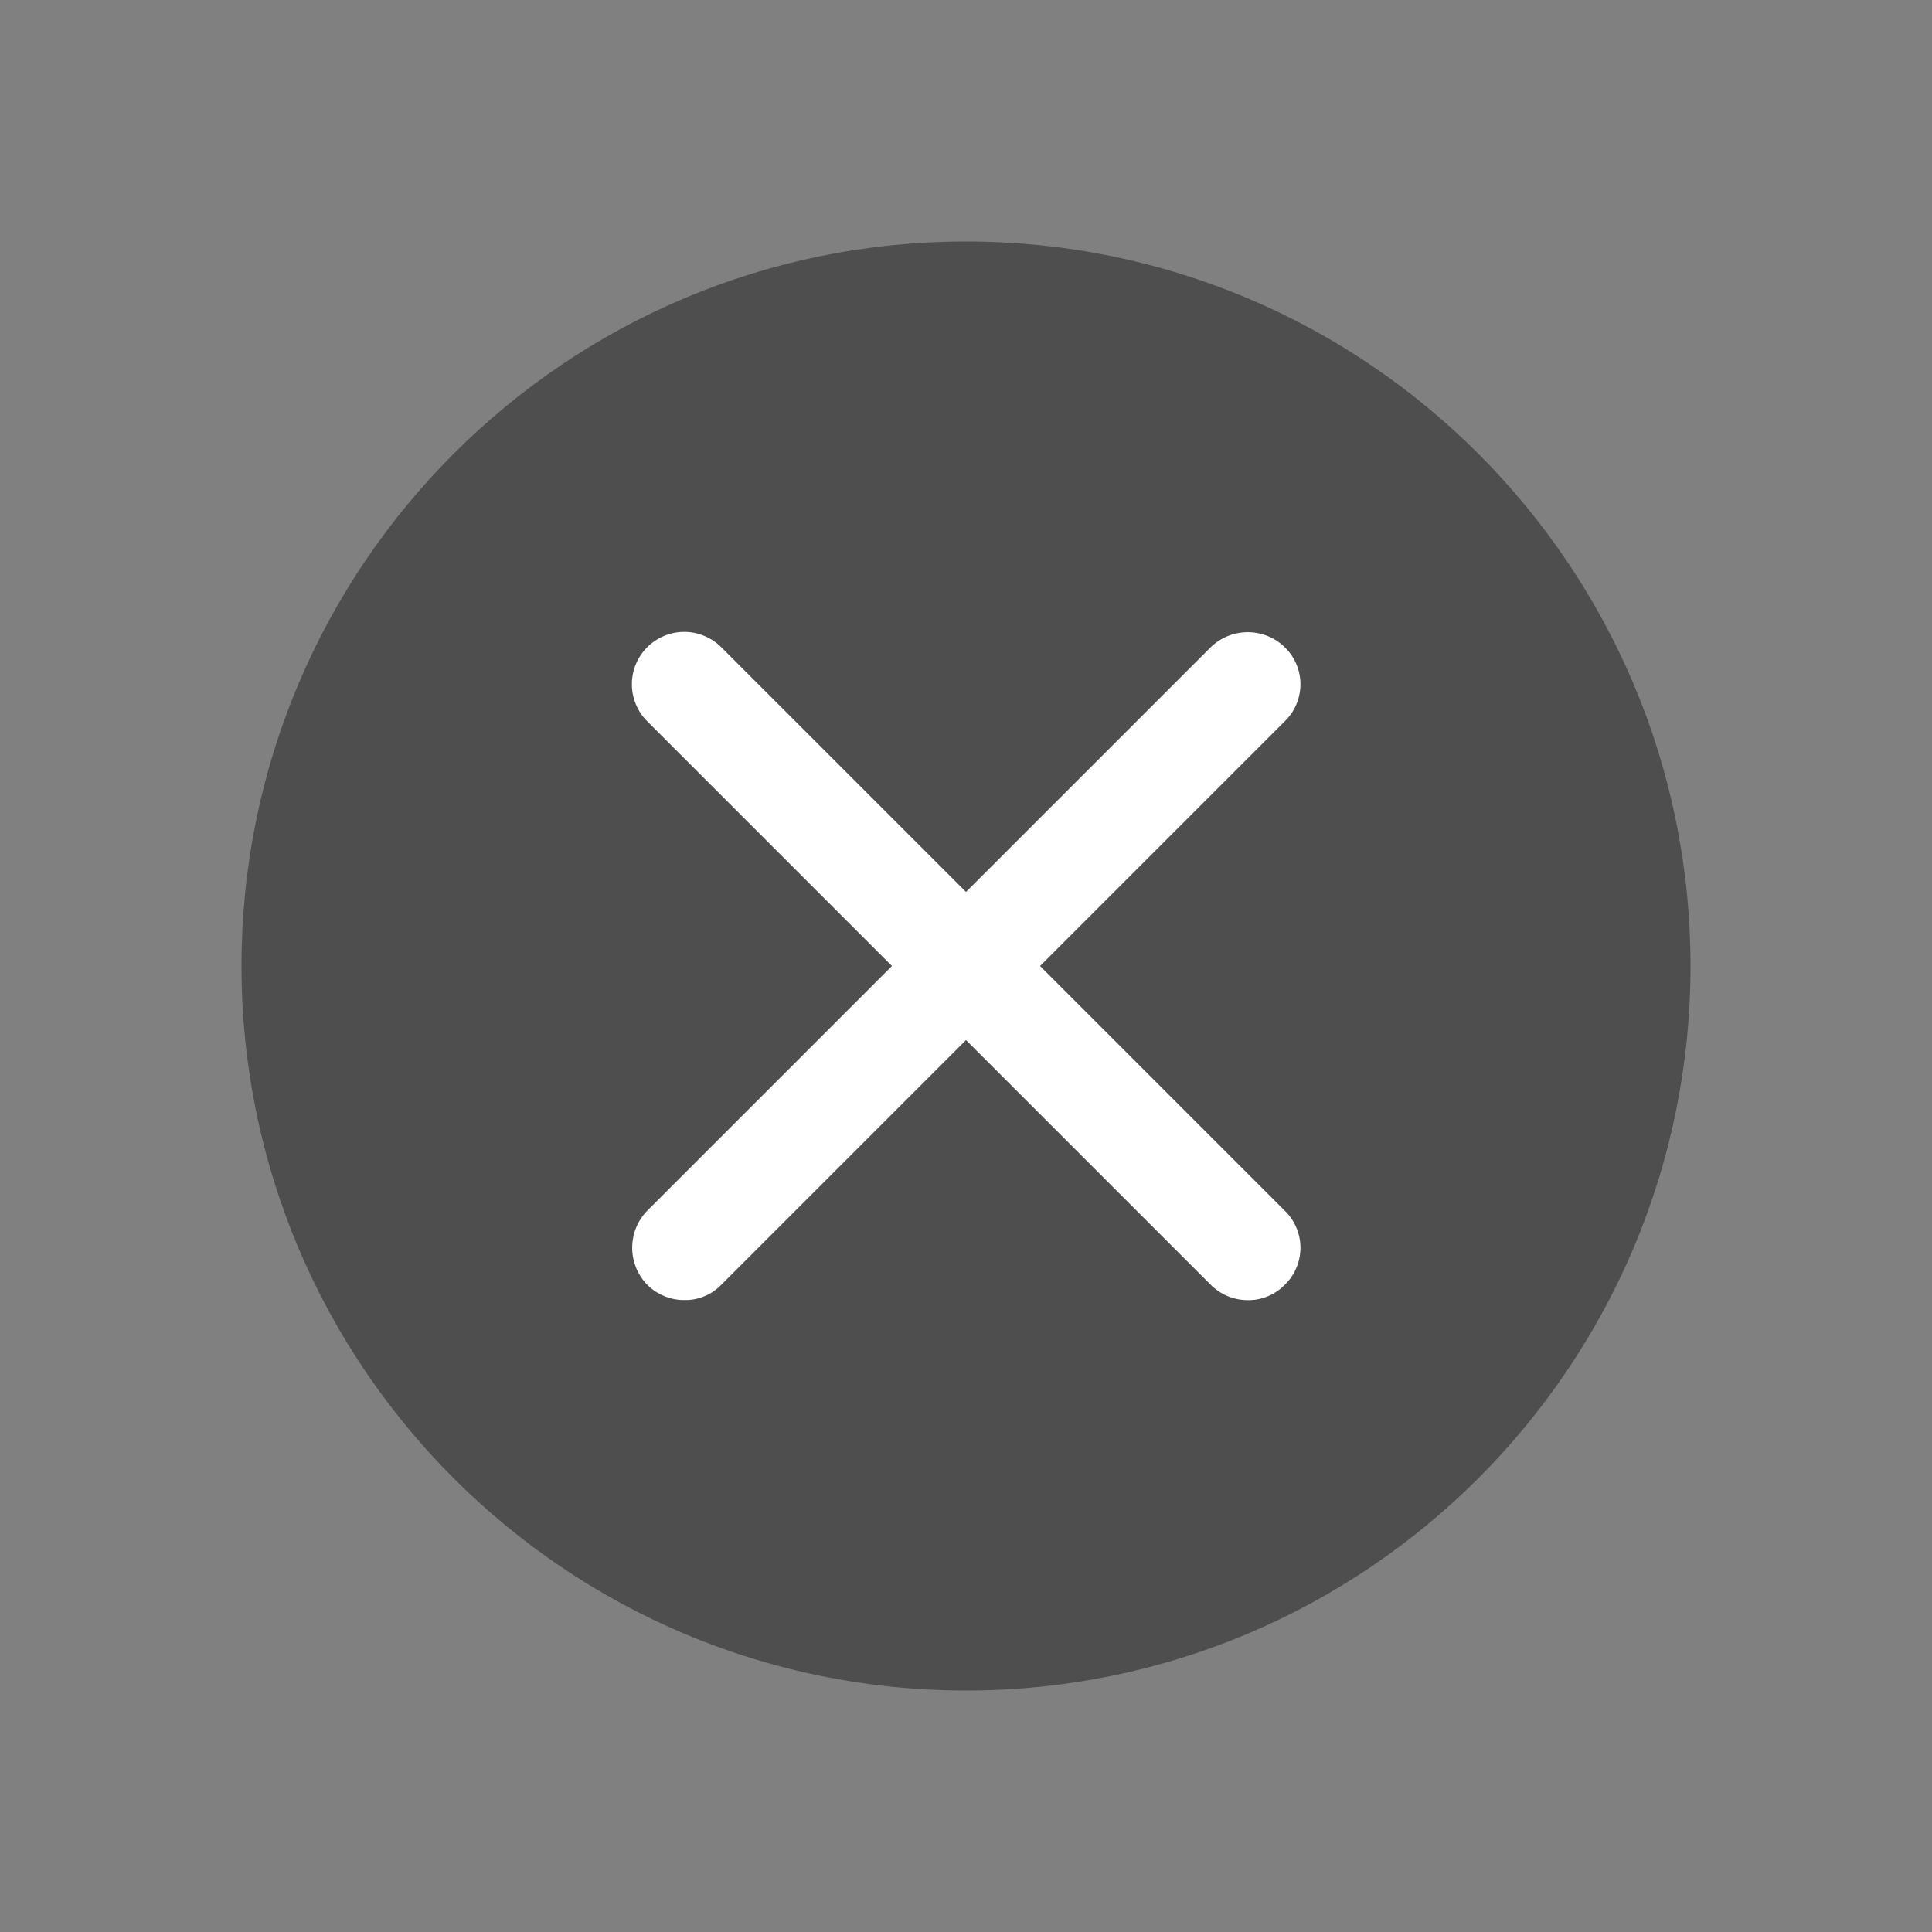 <svg width="18" height="18" viewBox="0 0 18 18" fill="none" xmlns="http://www.w3.org/2000/svg">
<rect x="0" y="0" width="18" height="18" fill="#808080" stroke="none"/>
<path d="M9 15.75C12.728 15.75 15.75 12.728 15.75 9C15.75 5.272 12.728 2.25 9 2.25C5.272 2.25 2.25 5.272 2.25 9C2.25 12.728 5.272 15.75 9 15.75Z" fill="#4E4E4E"/>
<path d="M11.625 12.113C11.561 12.113 11.497 12.1 11.438 12.076C11.379 12.051 11.325 12.015 11.28 11.97L6.03 6.72C5.938 6.628 5.887 6.504 5.887 6.375C5.887 6.246 5.938 6.122 6.03 6.03C6.121 5.939 6.245 5.887 6.375 5.887C6.504 5.887 6.628 5.939 6.72 6.03L11.97 11.28C12.016 11.325 12.053 11.378 12.078 11.438C12.103 11.497 12.116 11.561 12.116 11.625C12.116 11.689 12.103 11.753 12.078 11.812C12.053 11.872 12.016 11.925 11.97 11.97C11.925 12.016 11.871 12.053 11.812 12.077C11.753 12.102 11.689 12.114 11.625 12.113Z" fill="white"/>
<path d="M6.375 12.112C6.311 12.113 6.247 12.1 6.188 12.075C6.129 12.051 6.075 12.015 6.03 11.97C5.94 11.877 5.89 11.754 5.89 11.625C5.89 11.496 5.94 11.372 6.03 11.28L11.28 6.03C11.372 5.94 11.496 5.89 11.625 5.89C11.754 5.89 11.877 5.94 11.97 6.03C12.016 6.075 12.053 6.128 12.078 6.188C12.103 6.247 12.116 6.311 12.116 6.375C12.116 6.439 12.103 6.503 12.078 6.562C12.053 6.622 12.016 6.675 11.97 6.72L6.72 11.97C6.675 12.016 6.622 12.053 6.562 12.077C6.503 12.102 6.439 12.114 6.375 12.112Z" fill="white"/>
</svg>

